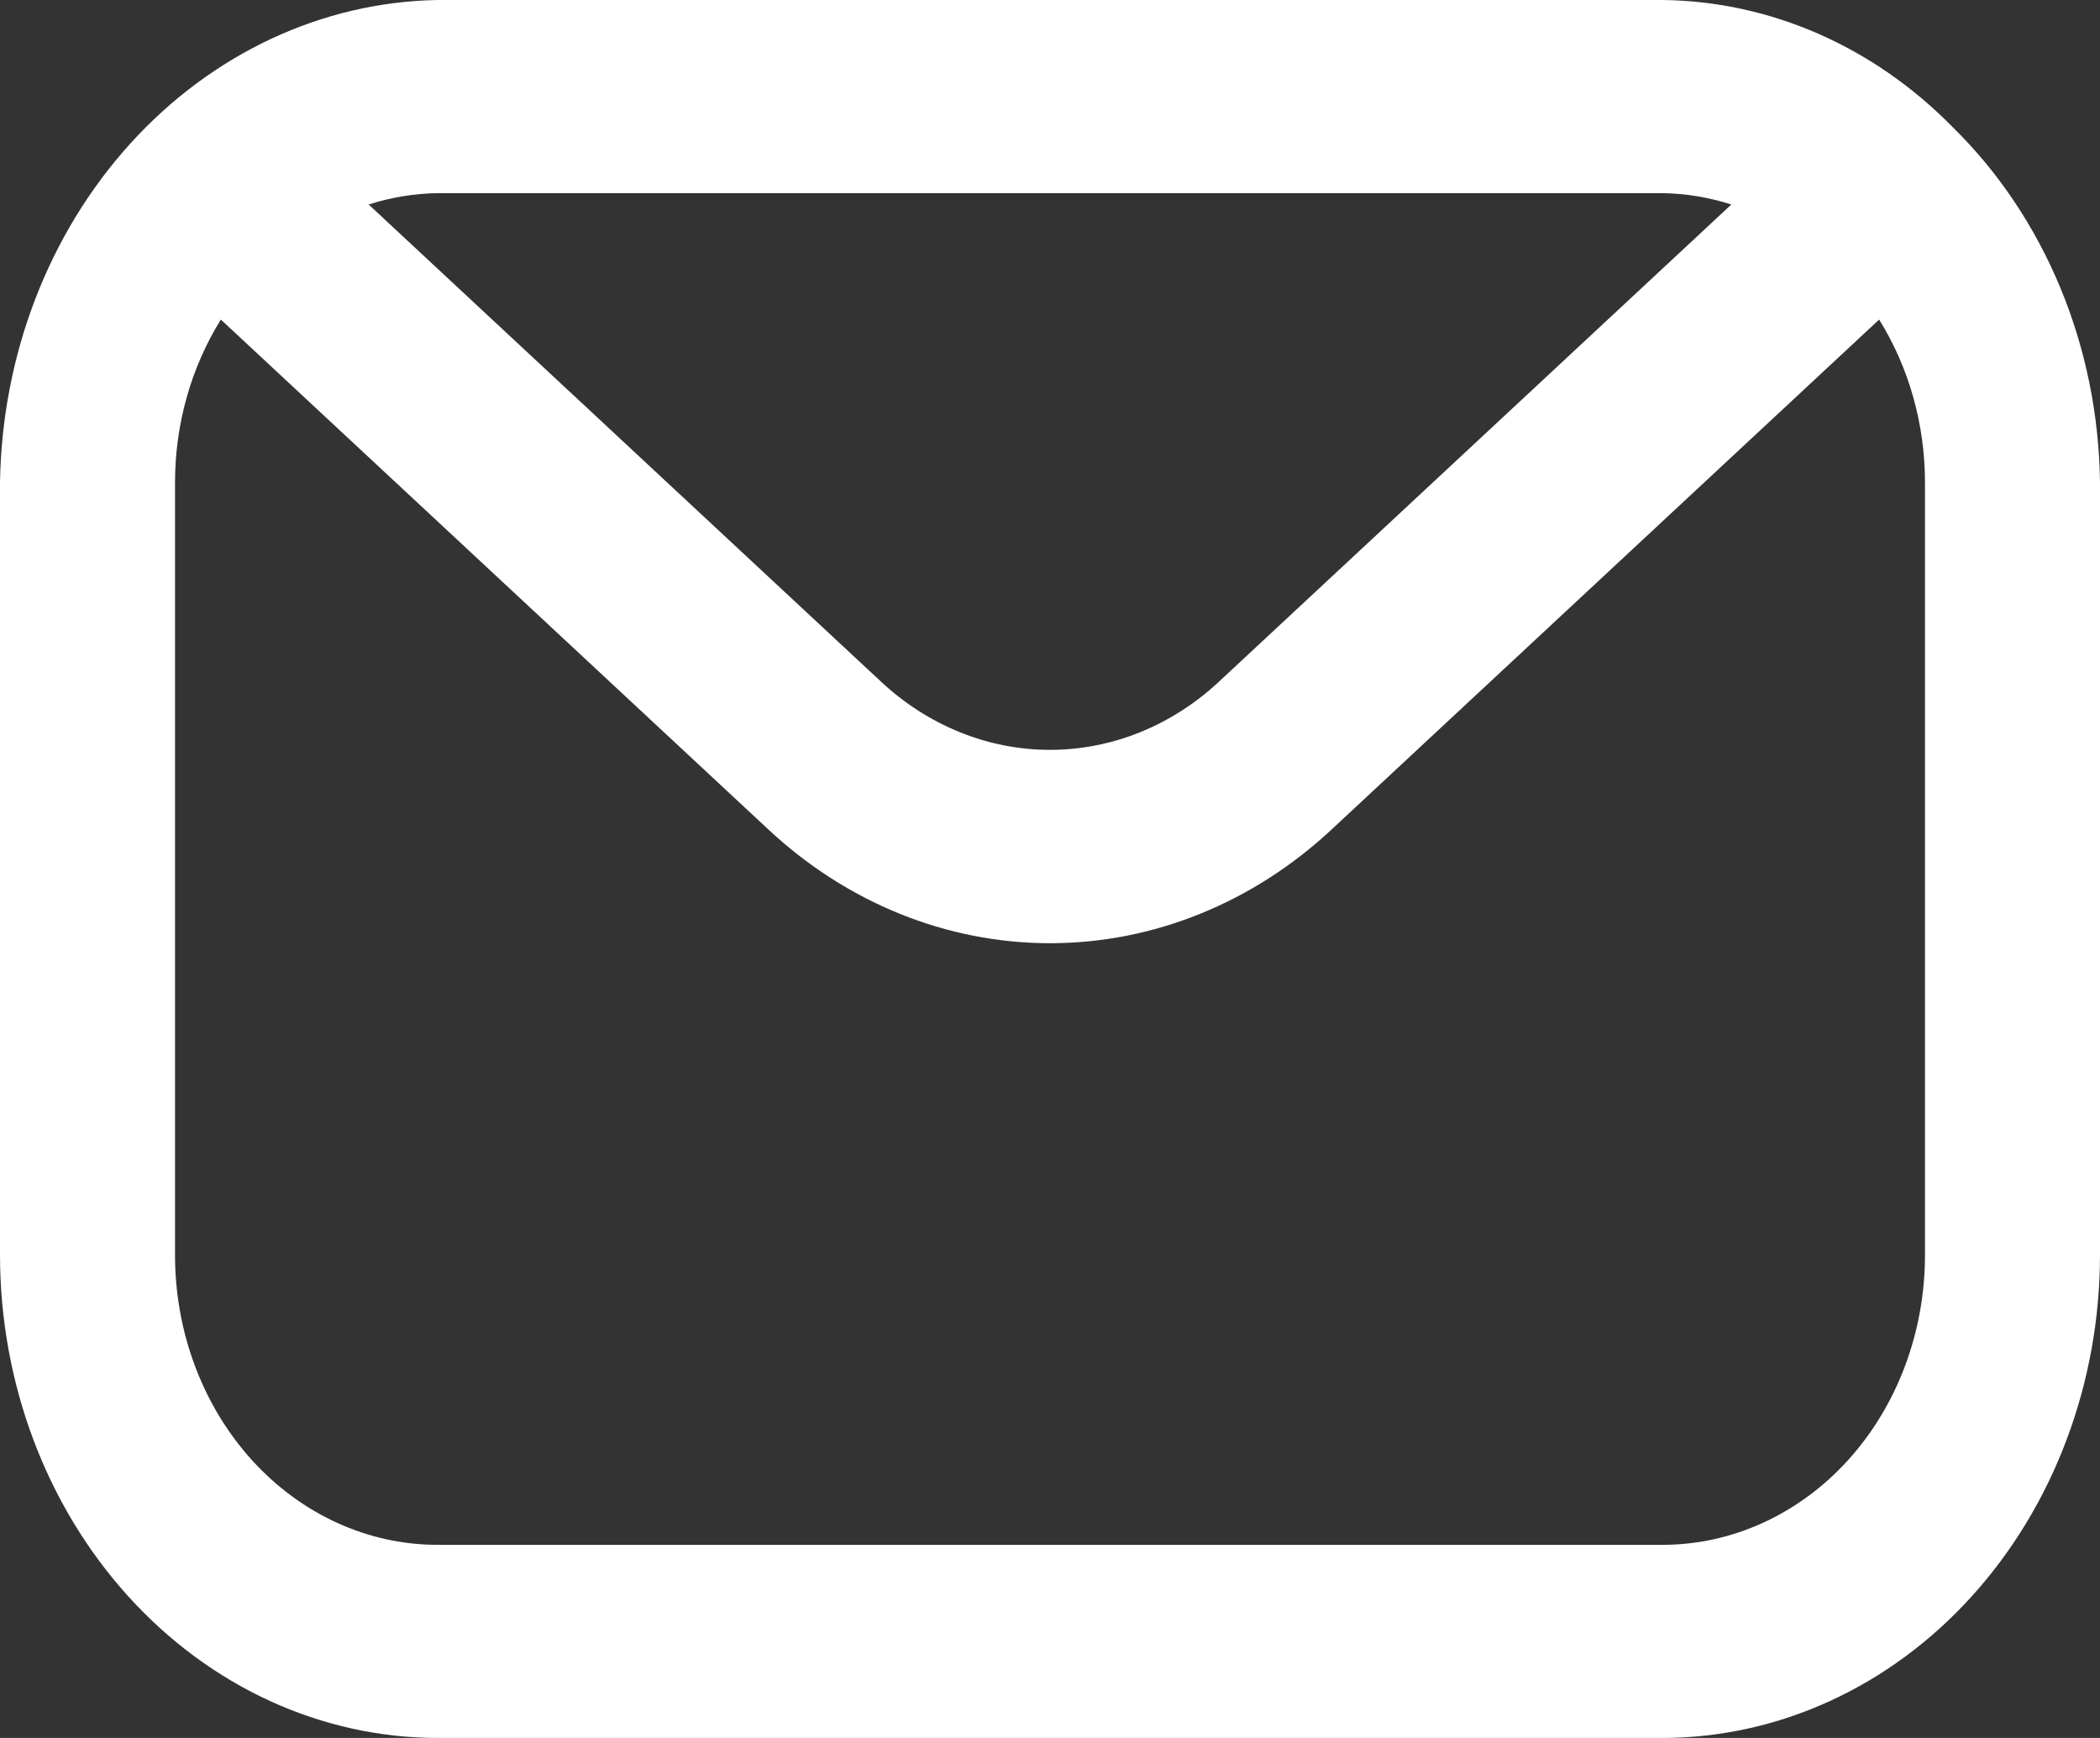 <svg width="29" height="24" viewBox="0 0 29 24" fill="none" xmlns="http://www.w3.org/2000/svg">
<rect x="0" y="0" width="29" height="24" fill="#333333" stroke="none"/>
<path d="M26.966 1.756C25.874 0.642 24.445 0.016 22.958 0H6.042C4.447 0.028 2.926 0.74 1.798 1.984C0.671 3.228 0.026 4.907 0 6.667L0 17.333C0.002 19.101 0.639 20.795 1.772 22.045C2.904 23.295 4.44 23.998 6.042 24H22.958C24.56 23.998 26.096 23.295 27.228 22.045C28.361 20.795 28.998 19.101 29 17.333V6.667C28.989 5.737 28.803 4.82 28.453 3.975C28.102 3.129 27.596 2.373 26.966 1.756V1.756ZM22.958 2.667C23.28 2.672 23.6 2.725 23.909 2.824L16.838 9.409C16.185 10.02 15.356 10.355 14.5 10.355C13.644 10.355 12.815 10.02 12.162 9.409L5.091 2.824C5.4 2.725 5.72 2.672 6.042 2.667H22.958ZM26.583 17.333C26.583 18.394 26.201 19.412 25.522 20.162C24.842 20.912 23.92 21.333 22.958 21.333H6.042C5.08 21.333 4.158 20.912 3.478 20.162C2.799 19.412 2.417 18.394 2.417 17.333V6.667C2.416 5.862 2.637 5.076 3.05 4.413L10.603 11.447C11.691 12.466 13.072 13.025 14.5 13.025C15.928 13.025 17.308 12.466 18.397 11.447L25.95 4.413C26.363 5.076 26.584 5.862 26.583 6.667V17.333Z" fill="#FFFFFF"/>
</svg>
